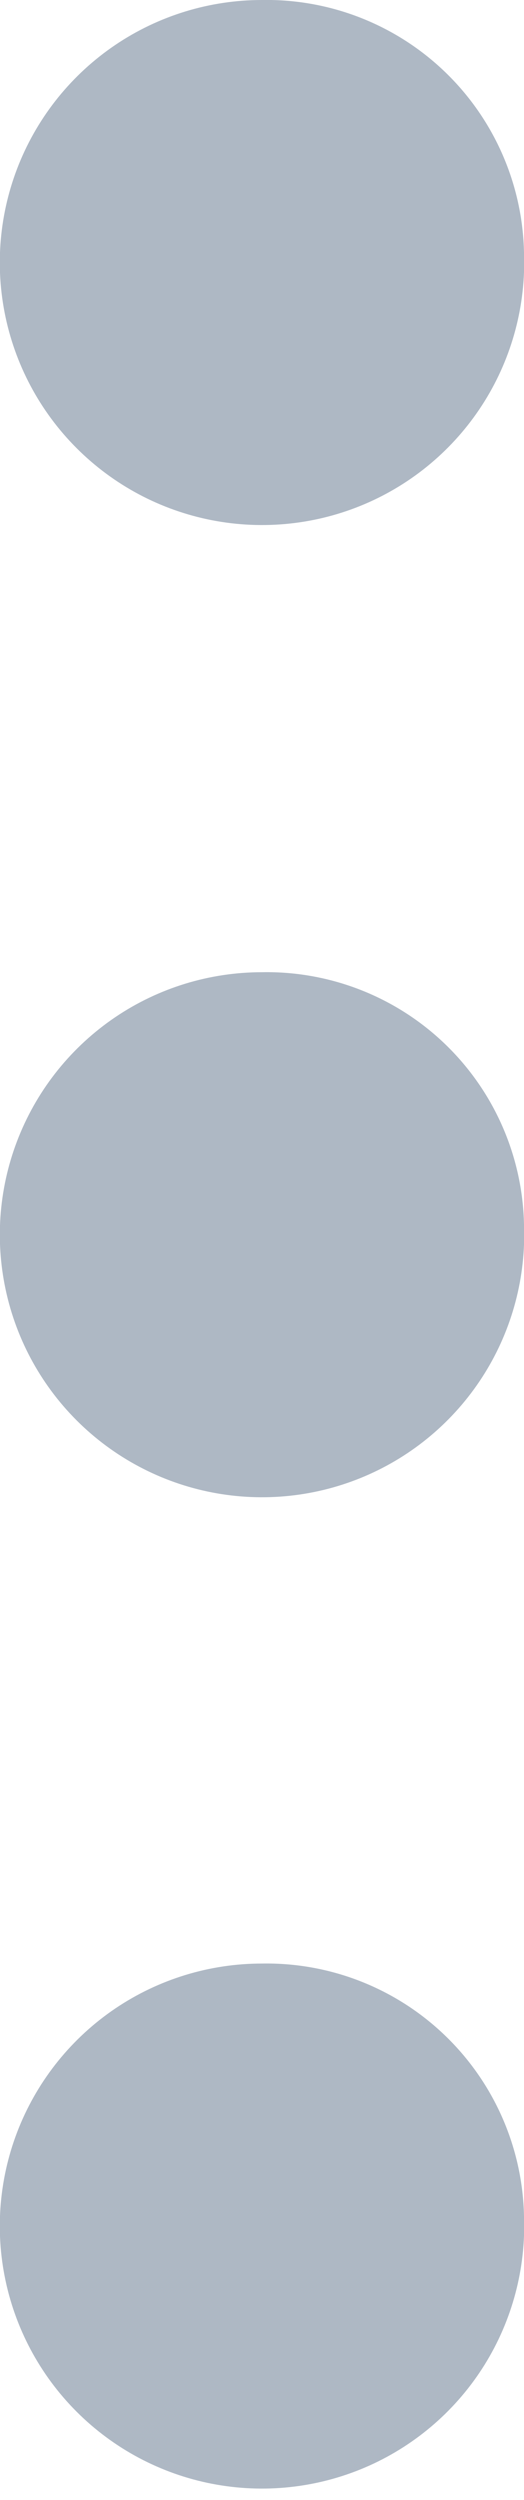 <svg width="17" height="81" viewBox="0 0 17 81" fill="none" xmlns="http://www.w3.org/2000/svg">
<path fill-rule="evenodd" clip-rule="evenodd" d="M17 8.19C17.063 9.885 16.618 11.559 15.722 12.999C14.826 14.439 13.521 15.578 11.973 16.271C10.425 16.963 8.705 17.177 7.035 16.885C5.364 16.593 3.819 15.808 2.598 14.631C1.377 13.455 0.535 11.94 0.181 10.281C-0.173 8.623 -0.023 6.897 0.611 5.324C1.246 3.751 2.336 2.404 3.742 1.455C5.147 0.507 6.804 -6.28784e-05 8.5 -3.7313e-05C10.713 -0.039 12.85 0.801 14.444 2.337C16.037 3.872 16.957 5.977 17 8.19ZM17 39.68C17.065 41.375 16.622 43.051 15.727 44.492C14.832 45.933 13.528 47.074 11.98 47.768C10.432 48.462 8.712 48.677 7.041 48.386C5.37 48.095 3.824 47.311 2.602 46.135C1.38 44.959 0.537 43.444 0.183 41.785C-0.172 40.127 -0.023 38.4 0.611 36.827C1.245 35.253 2.335 33.906 3.741 32.956C5.146 32.007 6.804 31.5 8.5 31.5C10.711 31.459 12.849 32.298 14.442 33.831C16.036 35.365 16.956 37.469 17 39.68ZM17 71.81C17.063 73.505 16.618 75.179 15.722 76.619C14.826 78.059 13.521 79.198 11.973 79.891C10.425 80.583 8.705 80.797 7.035 80.505C5.364 80.213 3.819 79.428 2.598 78.251C1.377 77.075 0.535 75.56 0.181 73.901C-0.173 72.243 -0.023 70.517 0.611 68.944C1.246 67.371 2.336 66.024 3.742 65.075C5.147 64.127 6.804 63.62 8.5 63.62C10.713 63.581 12.85 64.421 14.444 65.957C16.037 67.492 16.957 69.597 17 71.81Z" fill="#AEB8C4"/>
</svg>
